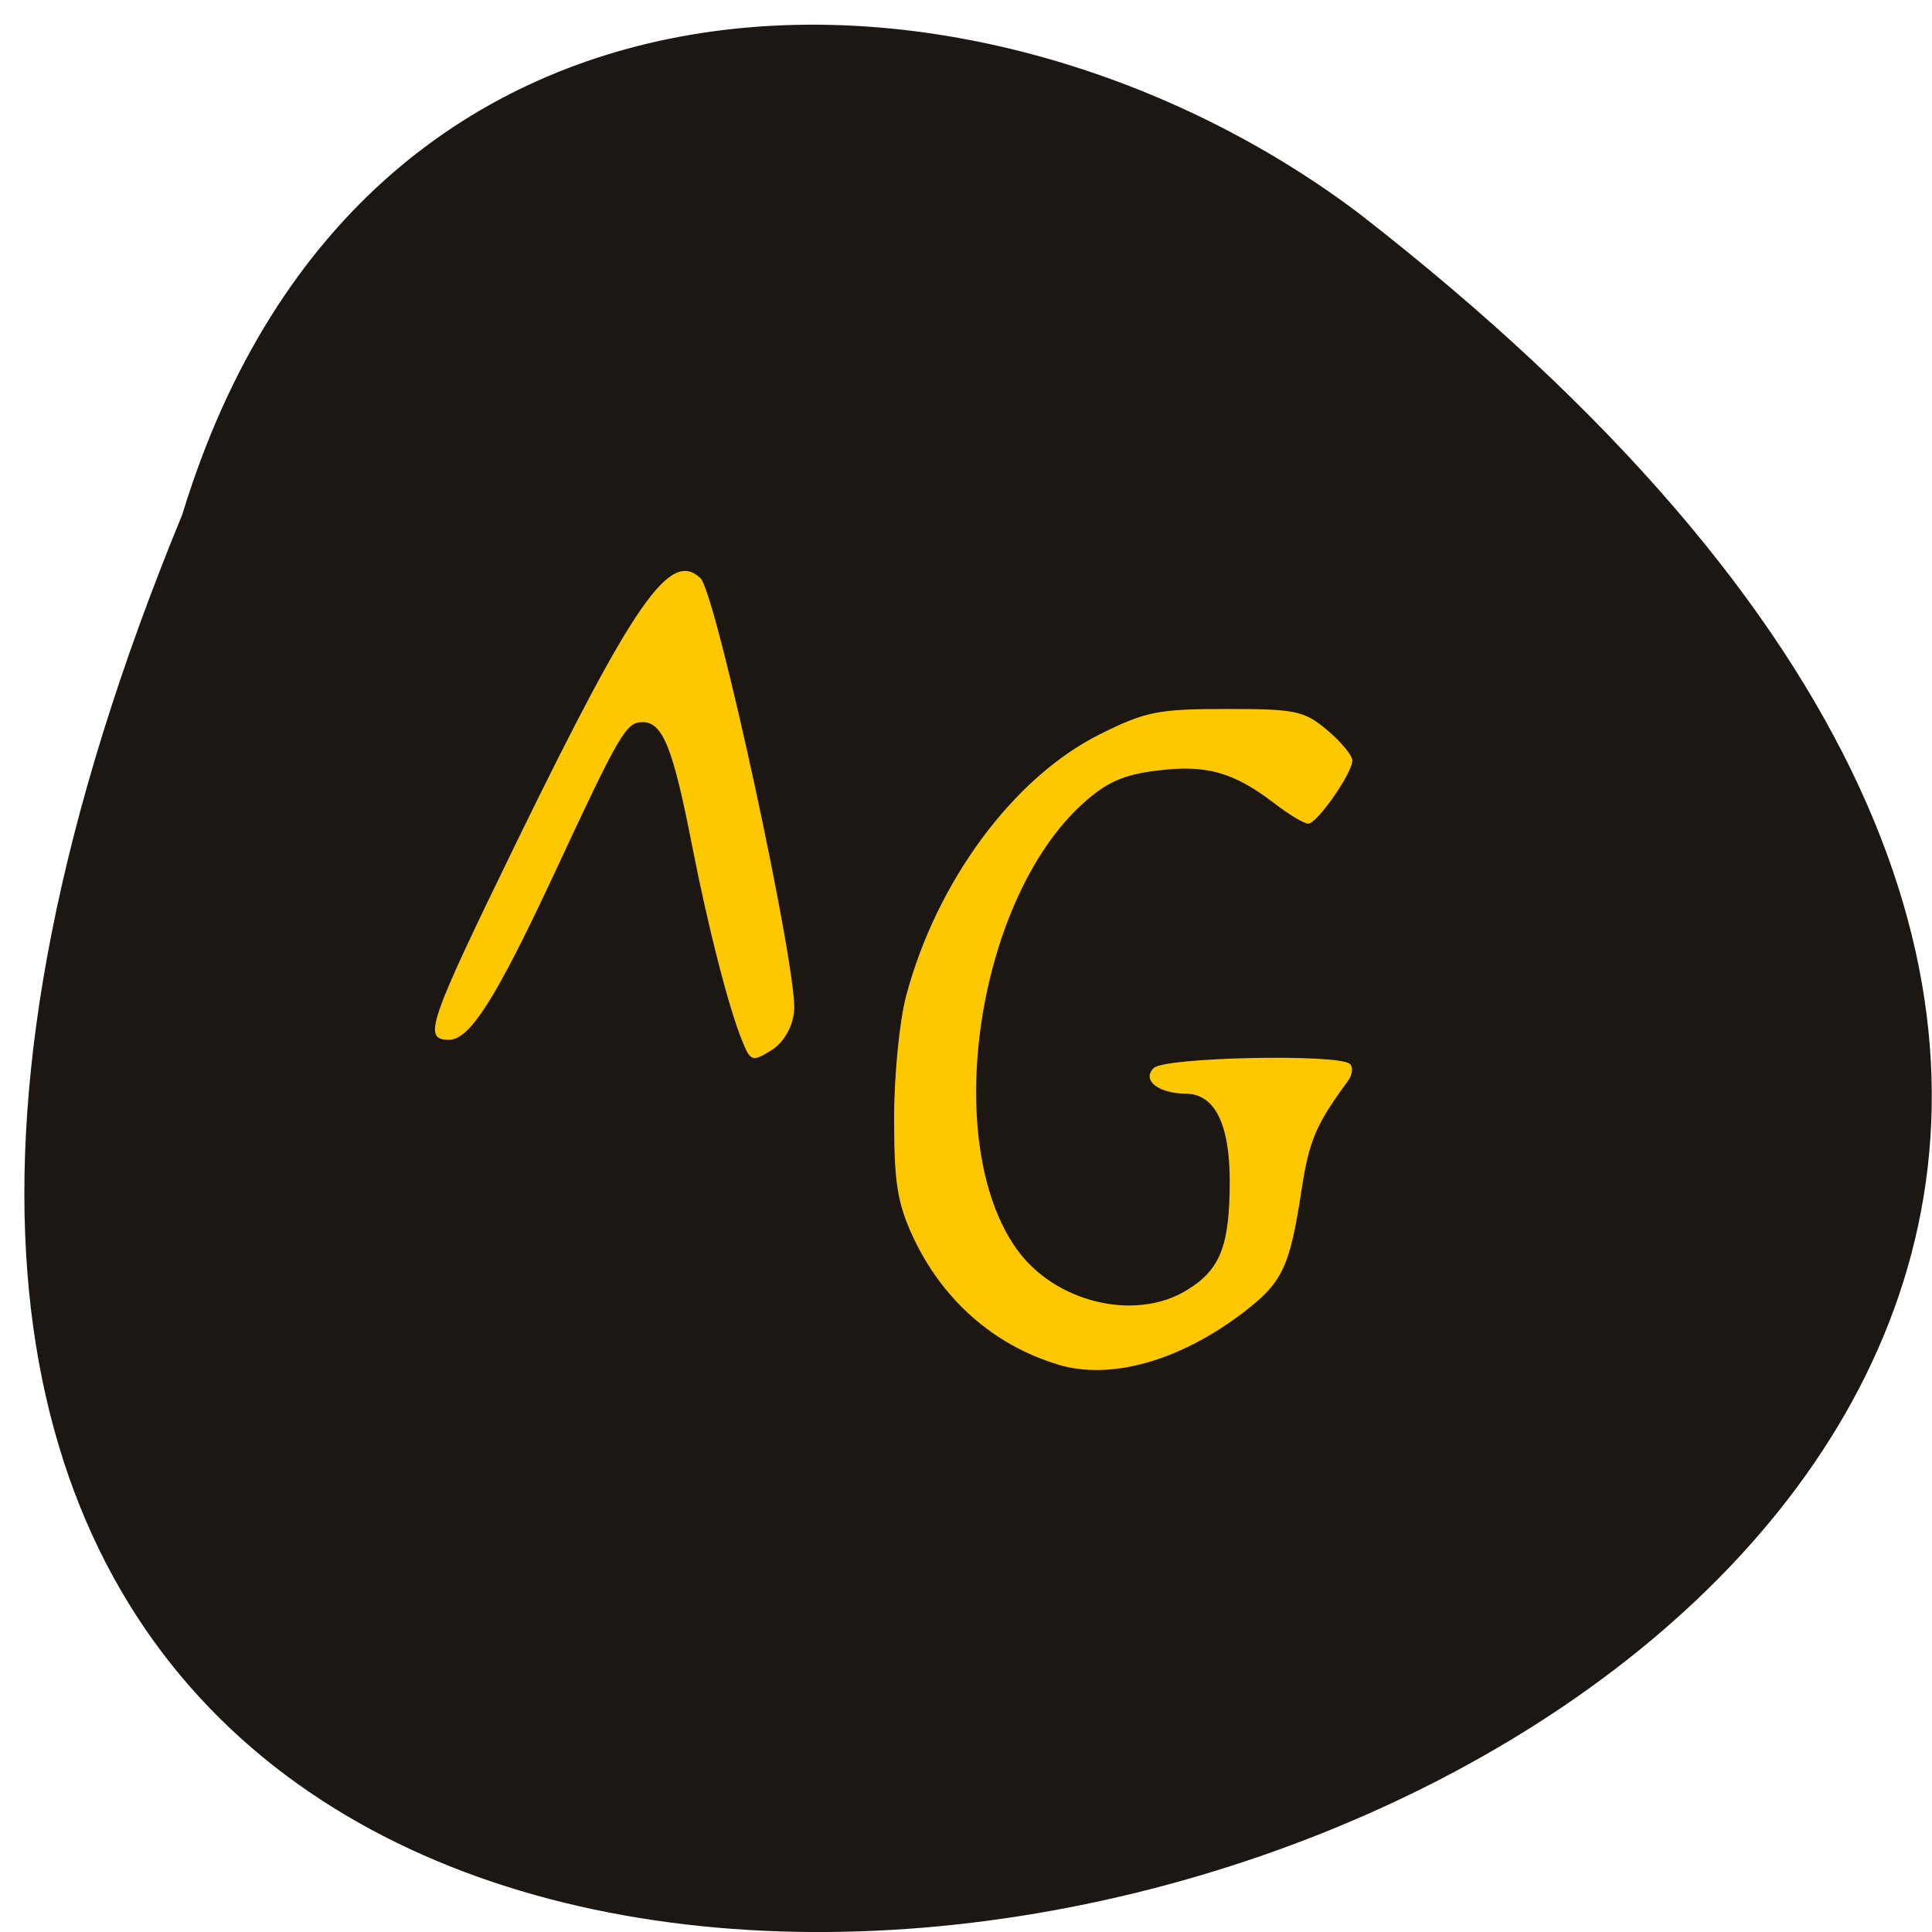 <svg xmlns="http://www.w3.org/2000/svg" viewBox="0 0 32 32"><path d="m 3.02 8.52 c -16.742 40.656 53.672 21.555 19.48 -4.992 c -6.137 -4.625 -16.438 -4.98 -19.48 4.992" fill="#1c1713"/><g fill="#fdc800"><path d="m 12.293 17.242 c -0.227 -0.563 -0.559 -1.855 -0.832 -3.246 c -0.313 -1.605 -0.484 -2.035 -0.816 -2.035 c -0.277 0 -0.375 0.168 -1.473 2.527 c -0.957 2.051 -1.391 2.734 -1.734 2.734 c -0.441 0 -0.355 -0.25 1.129 -3.297 c 1.938 -3.969 2.535 -4.828 3.035 -4.348 c 0.262 0.25 1.621 6.531 1.551 7.172 c -0.027 0.27 -0.176 0.523 -0.379 0.648 c -0.313 0.195 -0.344 0.184 -0.48 -0.156"/><path d="m 17.516 22.598 c -1.059 -0.32 -1.906 -1.07 -2.391 -2.105 c -0.262 -0.566 -0.316 -0.902 -0.316 -1.969 c 0 -0.711 0.09 -1.621 0.199 -2.027 c 0.504 -1.898 1.781 -3.625 3.211 -4.336 c 0.75 -0.375 0.961 -0.418 2.09 -0.418 c 1.152 0 1.289 0.027 1.676 0.352 c 0.227 0.191 0.414 0.418 0.414 0.5 c 0 0.211 -0.582 1.043 -0.73 1.047 c -0.07 0 -0.324 -0.152 -0.566 -0.34 c -0.676 -0.516 -1.129 -0.641 -1.934 -0.539 c -0.559 0.066 -0.84 0.191 -1.234 0.547 c -1.758 1.59 -2.355 5.609 -1.098 7.375 c 0.629 0.887 1.961 1.211 2.82 0.684 c 0.555 -0.336 0.711 -0.734 0.711 -1.809 c 0 -0.945 -0.25 -1.441 -0.723 -1.445 c -0.461 -0.004 -0.738 -0.223 -0.535 -0.426 c 0.184 -0.18 3.074 -0.238 3.25 -0.066 c 0.055 0.055 0.039 0.18 -0.031 0.277 c -0.531 0.723 -0.645 0.984 -0.77 1.801 c -0.199 1.305 -0.316 1.543 -0.988 2.055 c -1.051 0.793 -2.188 1.109 -3.055 0.844"/></g></svg>